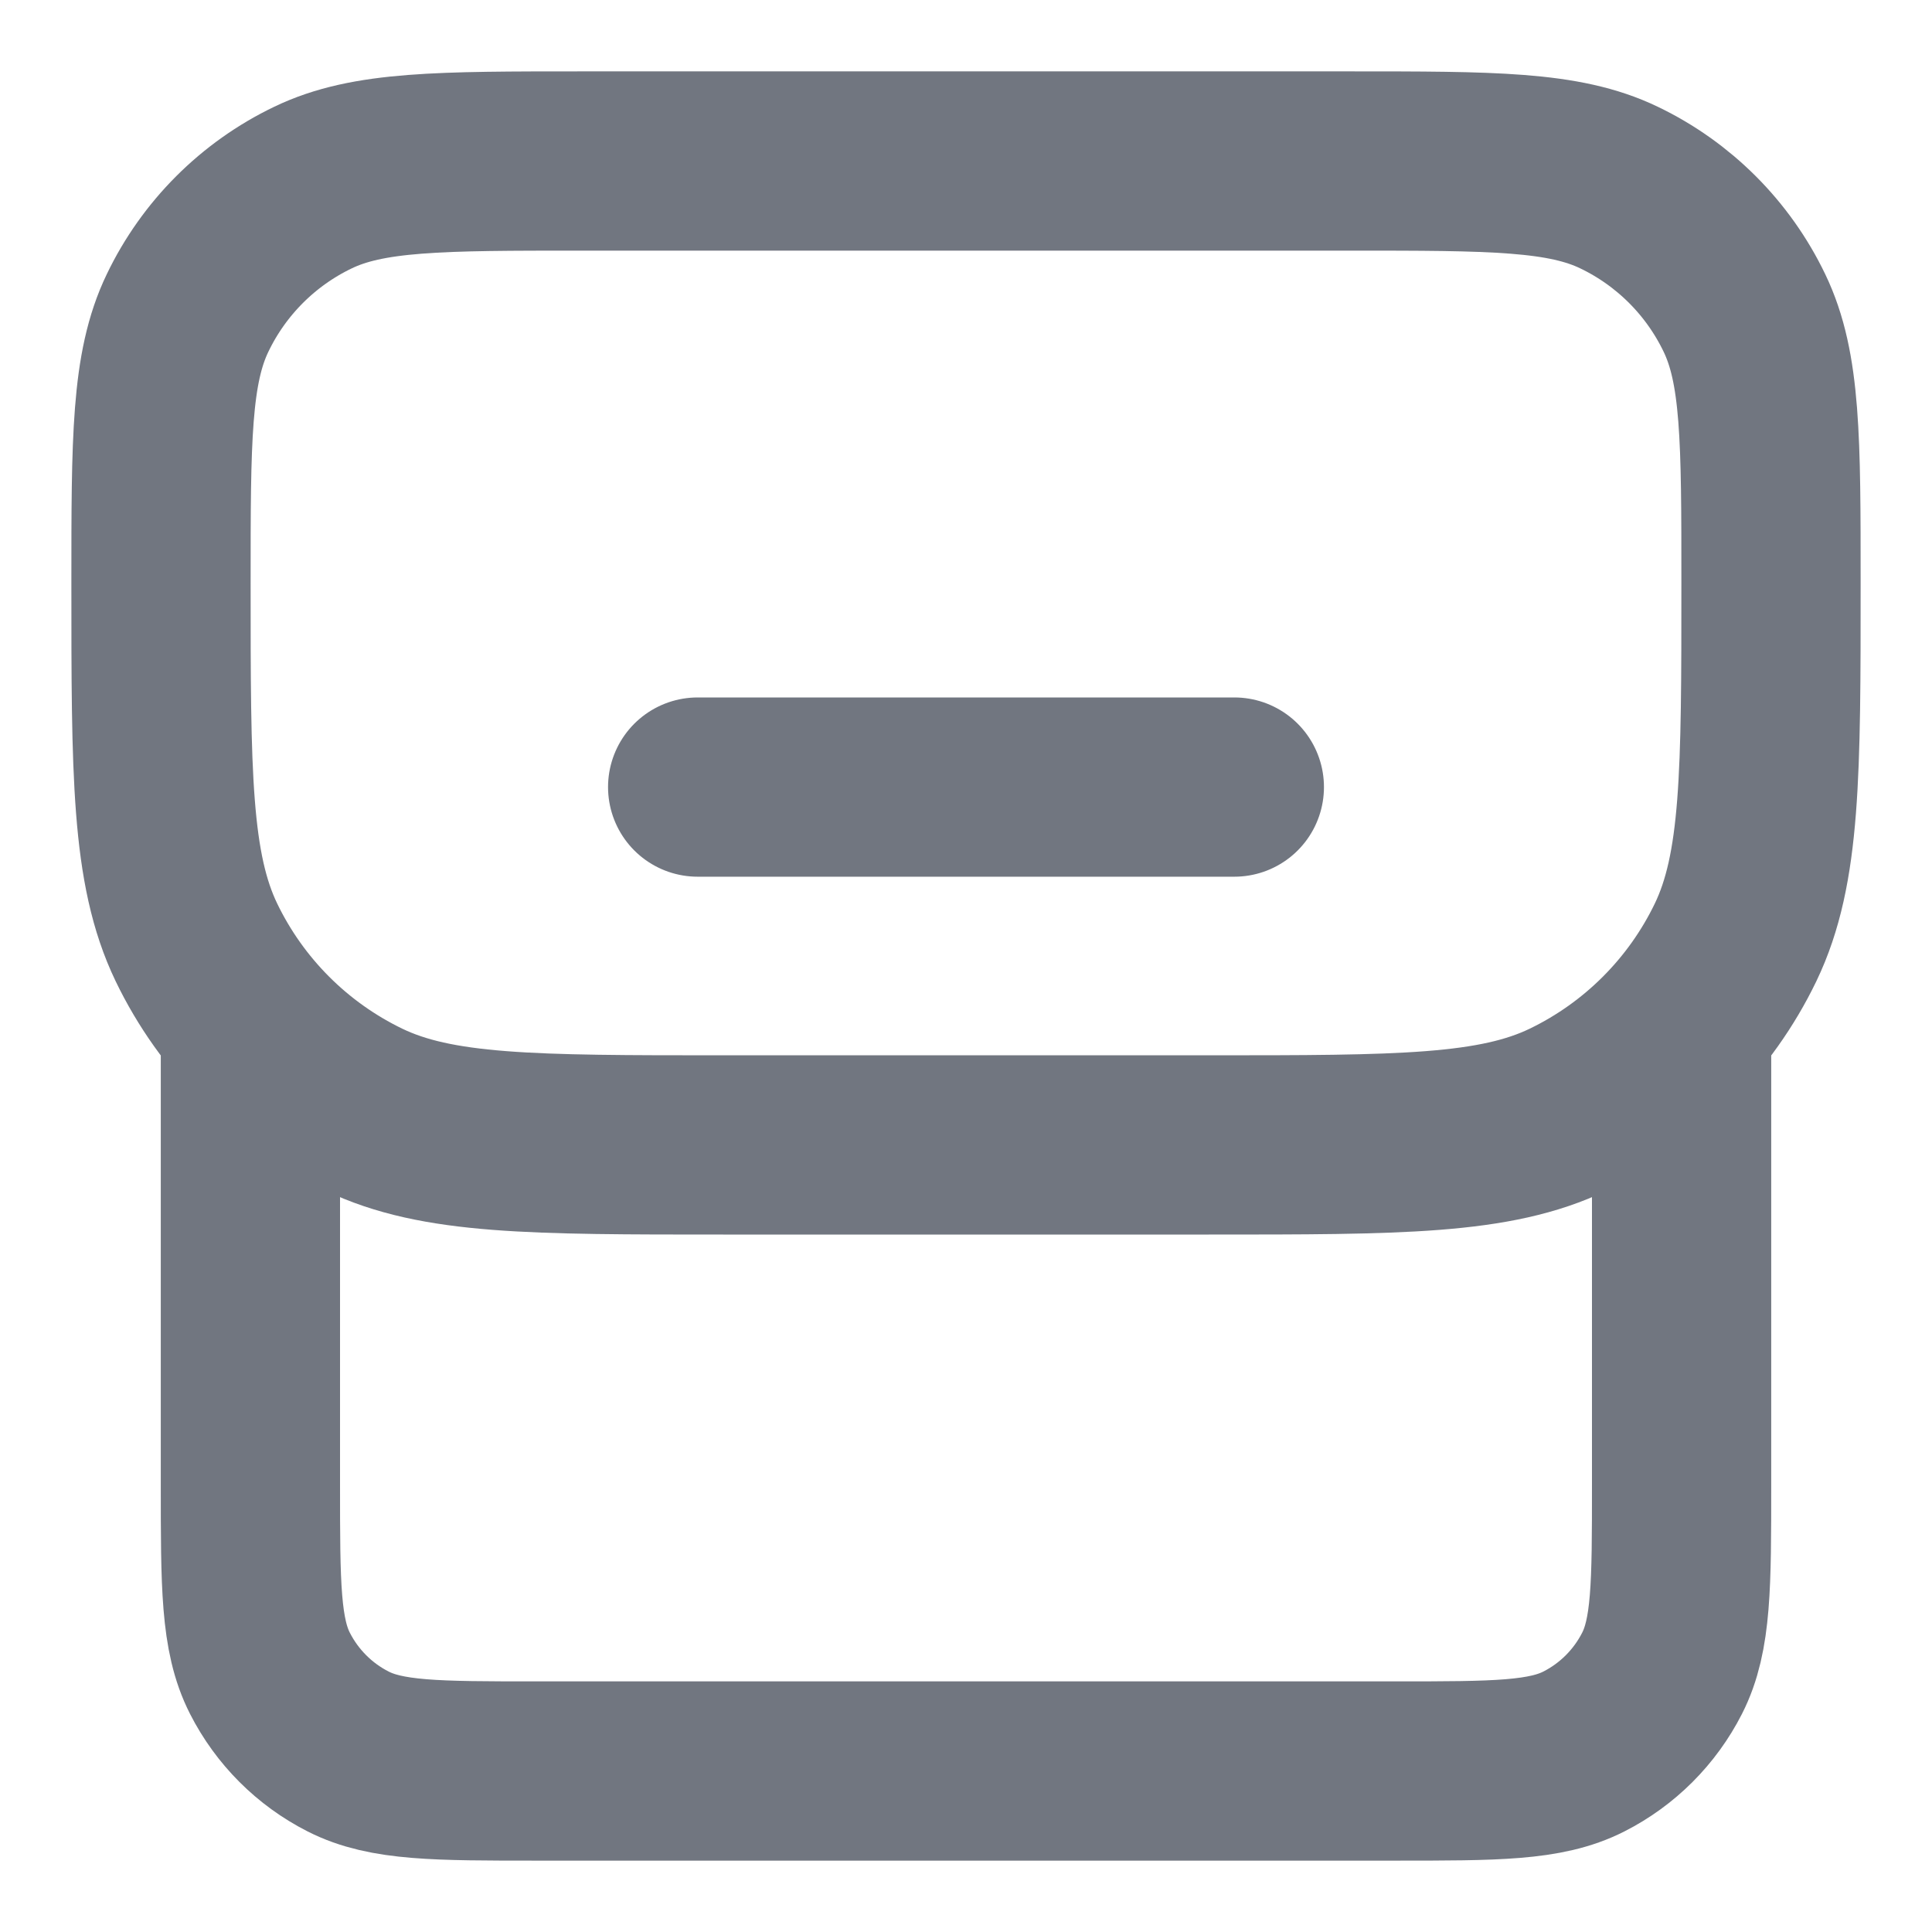 <svg width="18" height="18" viewBox="0 0 18 18" fill="none" xmlns="http://www.w3.org/2000/svg">
<path d="M15.667 9.833V13.833C15.667 14.767 15.667 15.233 15.485 15.59C15.325 15.904 15.07 16.159 14.757 16.318C14.4 16.5 13.933 16.5 13 16.5H5C4.067 16.5 3.6 16.5 3.243 16.318C2.93 16.159 2.675 15.904 2.515 15.59C2.333 15.233 2.333 14.767 2.333 13.833V9.833M6.5 7.333H11.5M6.738 10.667H11.262C13.039 10.667 13.928 10.667 14.613 10.337C15.293 10.009 15.842 9.46 16.17 8.78C16.5 8.094 16.5 7.206 16.5 5.429C16.5 4.096 16.5 3.429 16.252 2.915C16.007 2.405 15.595 1.993 15.085 1.748C14.571 1.5 13.904 1.5 12.571 1.5H5.429C4.096 1.5 3.429 1.5 2.915 1.748C2.405 1.993 1.993 2.405 1.748 2.915C1.5 3.429 1.5 4.096 1.5 5.429C1.5 7.206 1.5 8.094 1.83 8.78C2.158 9.46 2.707 10.009 3.387 10.337C4.073 10.667 4.961 10.667 6.738 10.667Z" stroke="#717680" stroke-width="1.67" stroke-linecap="round" stroke-linejoin="round"/>
</svg>
